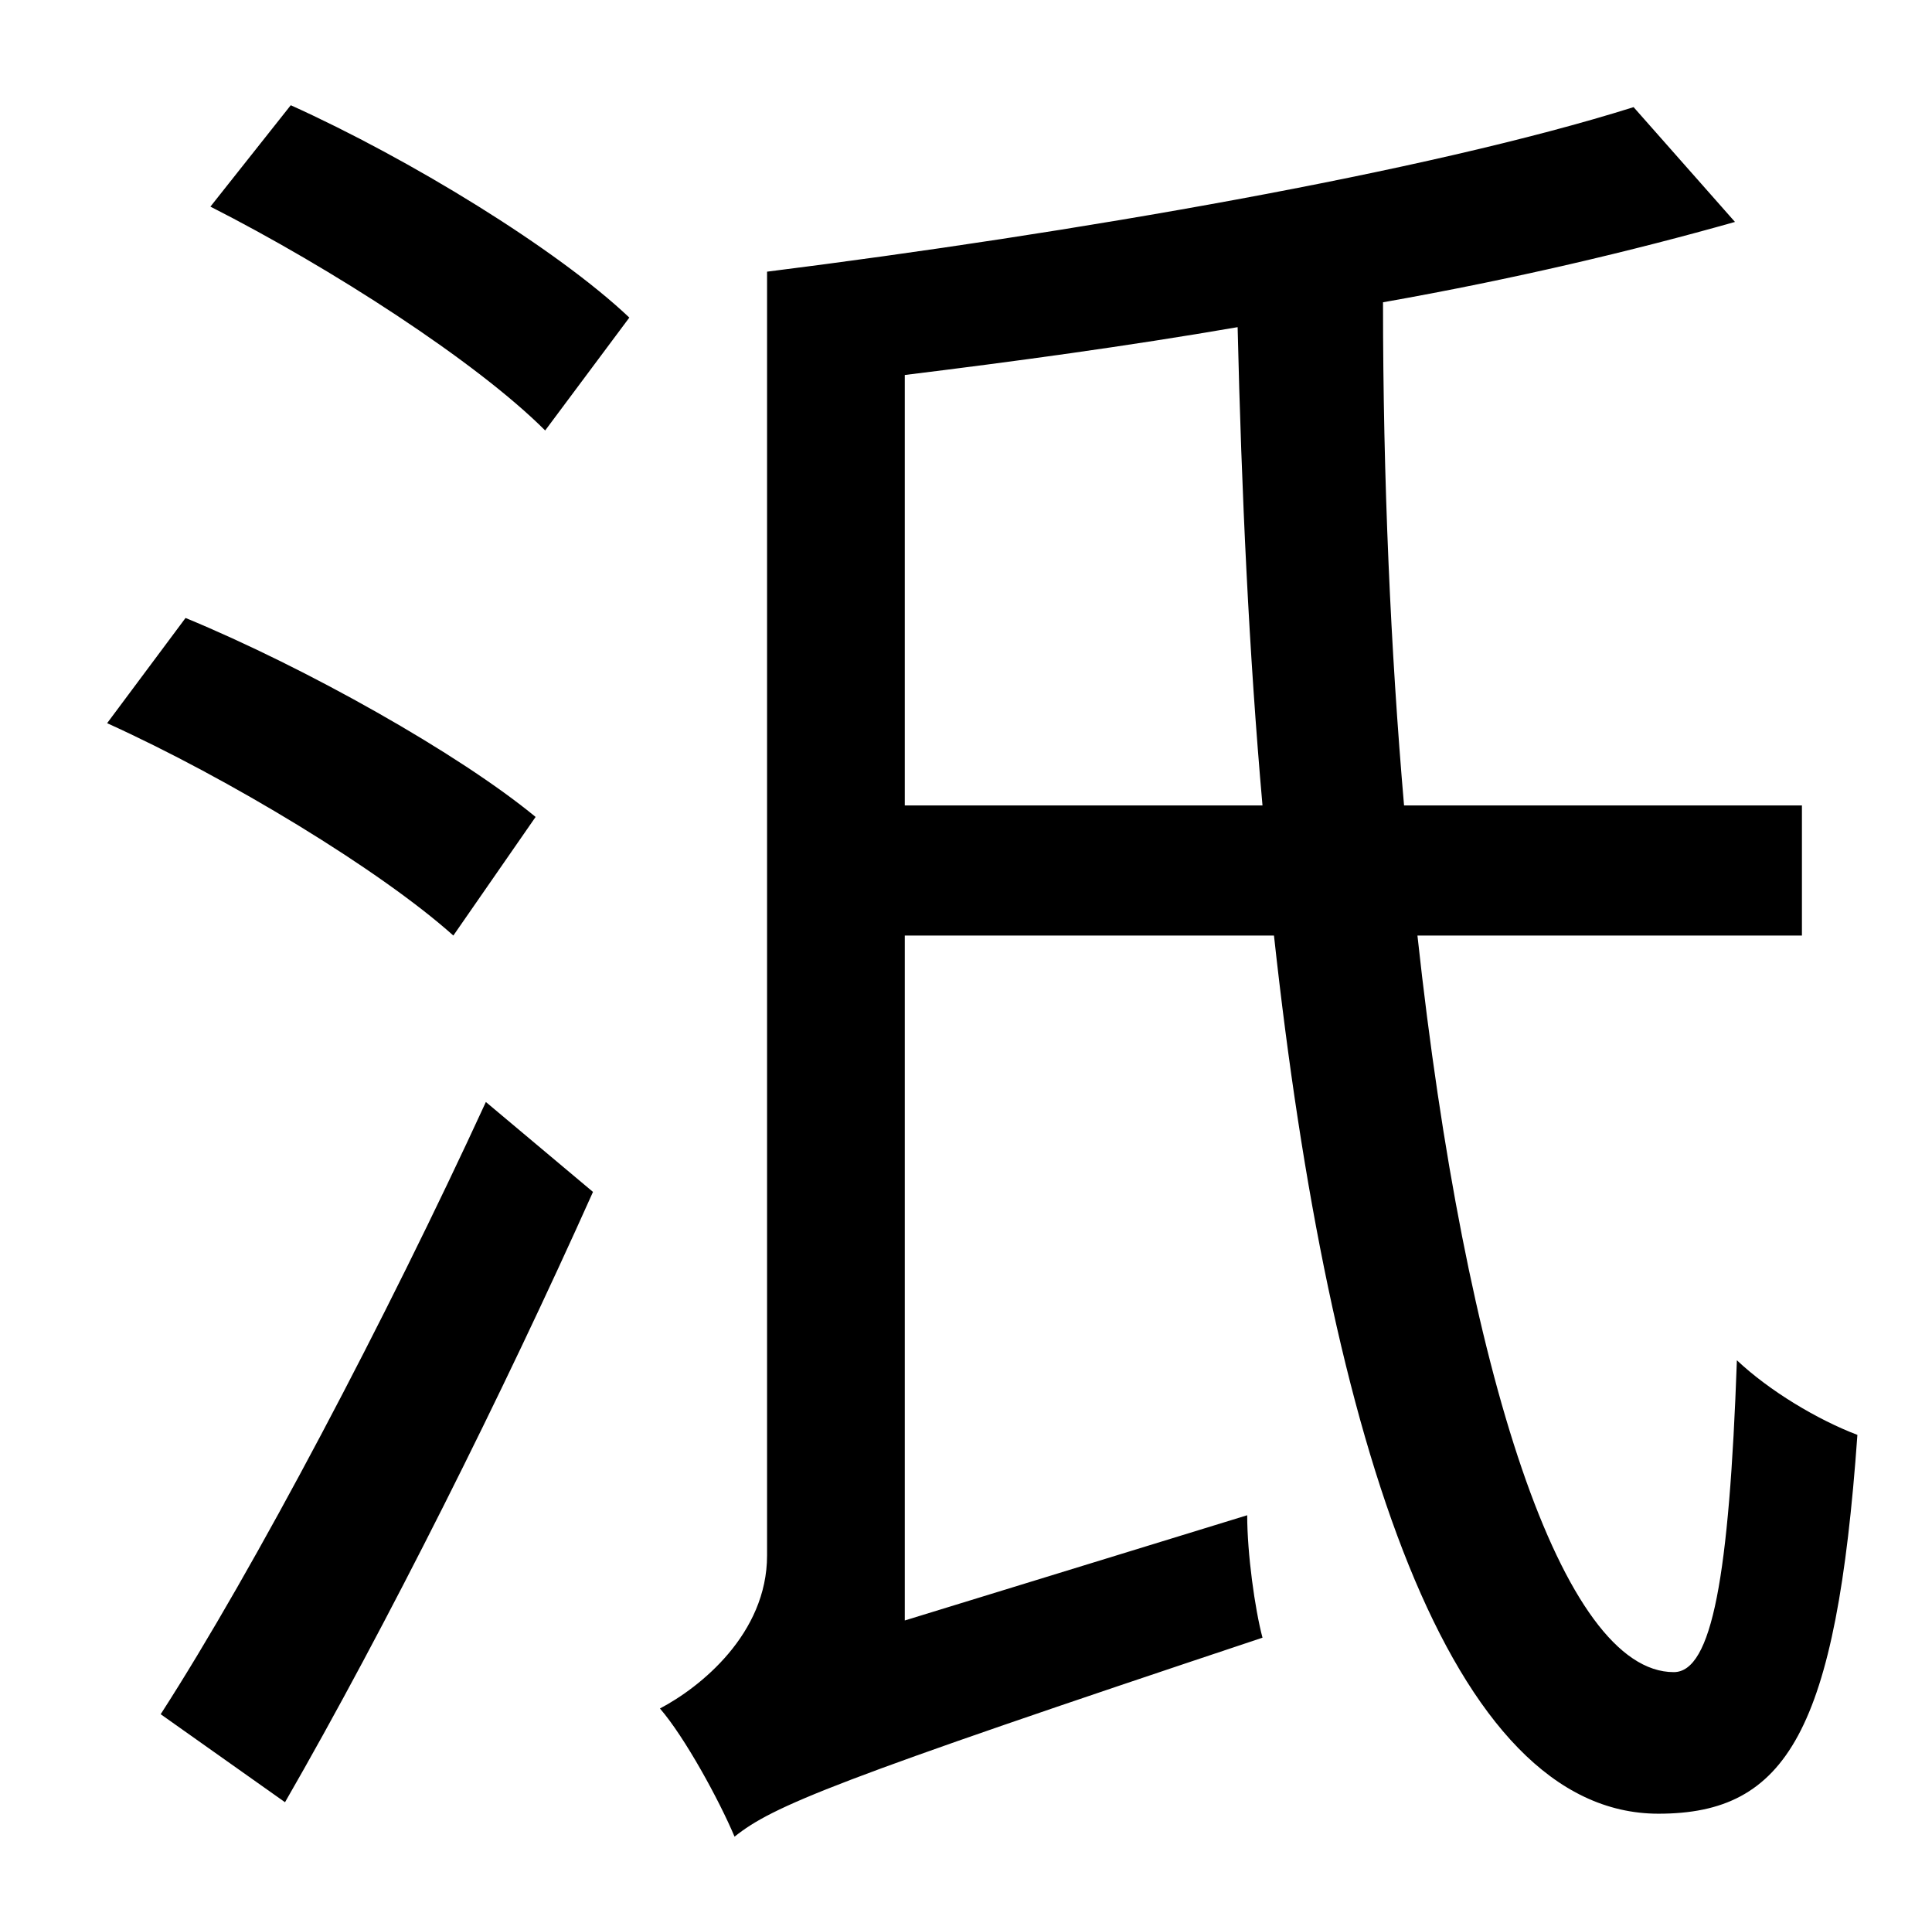 <?xml version="1.0" standalone="no"?>
<!DOCTYPE svg PUBLIC "-//W3C//DTD SVG 1.1//EN" "http://www.w3.org/Graphics/SVG/1.1/DTD/svg11.dtd" >
<svg xmlns="http://www.w3.org/2000/svg" xmlns:xlink="http://www.w3.org/1999/xlink" version="1.1" viewBox="-10 0 1010 1000">
   <path fill="currentColor"
d="M270 427l-43 62c-38 -34 -117 -82 -181 -111l41 -55c63 26 143 71 183 104zM139 942l-65 -46c49 -76 118 -207 170 -320l56 47c-47 105 -108 227 -161 319zM100 108l42 -53c62 28 139 75 177 111l-44 59c-36 -36 -112 -85 -175 -117zM463 421h187
c-7 -79 -11 -164 -13 -250c-58 10 -117 18 -174 25v225zM932 489h-201c25 230 76 385 134 385c20 0 29 -50 33 -163c17 16 42 31 63 39c-11 155 -37 198 -104 198c-109 0 -172 -193 -201 -459h-193v358l179 -55c0 20 4 49 8 64c-225 75 -256 88 -276 104
c-8 -19 -26 -52 -39 -67c21 -11 56 -39 56 -80v-671c159 -20 345 -52 453 -86l53 60c-53 15 -116 30 -184 42c0 93 4 182 11 263h208v68z" />
</svg>

